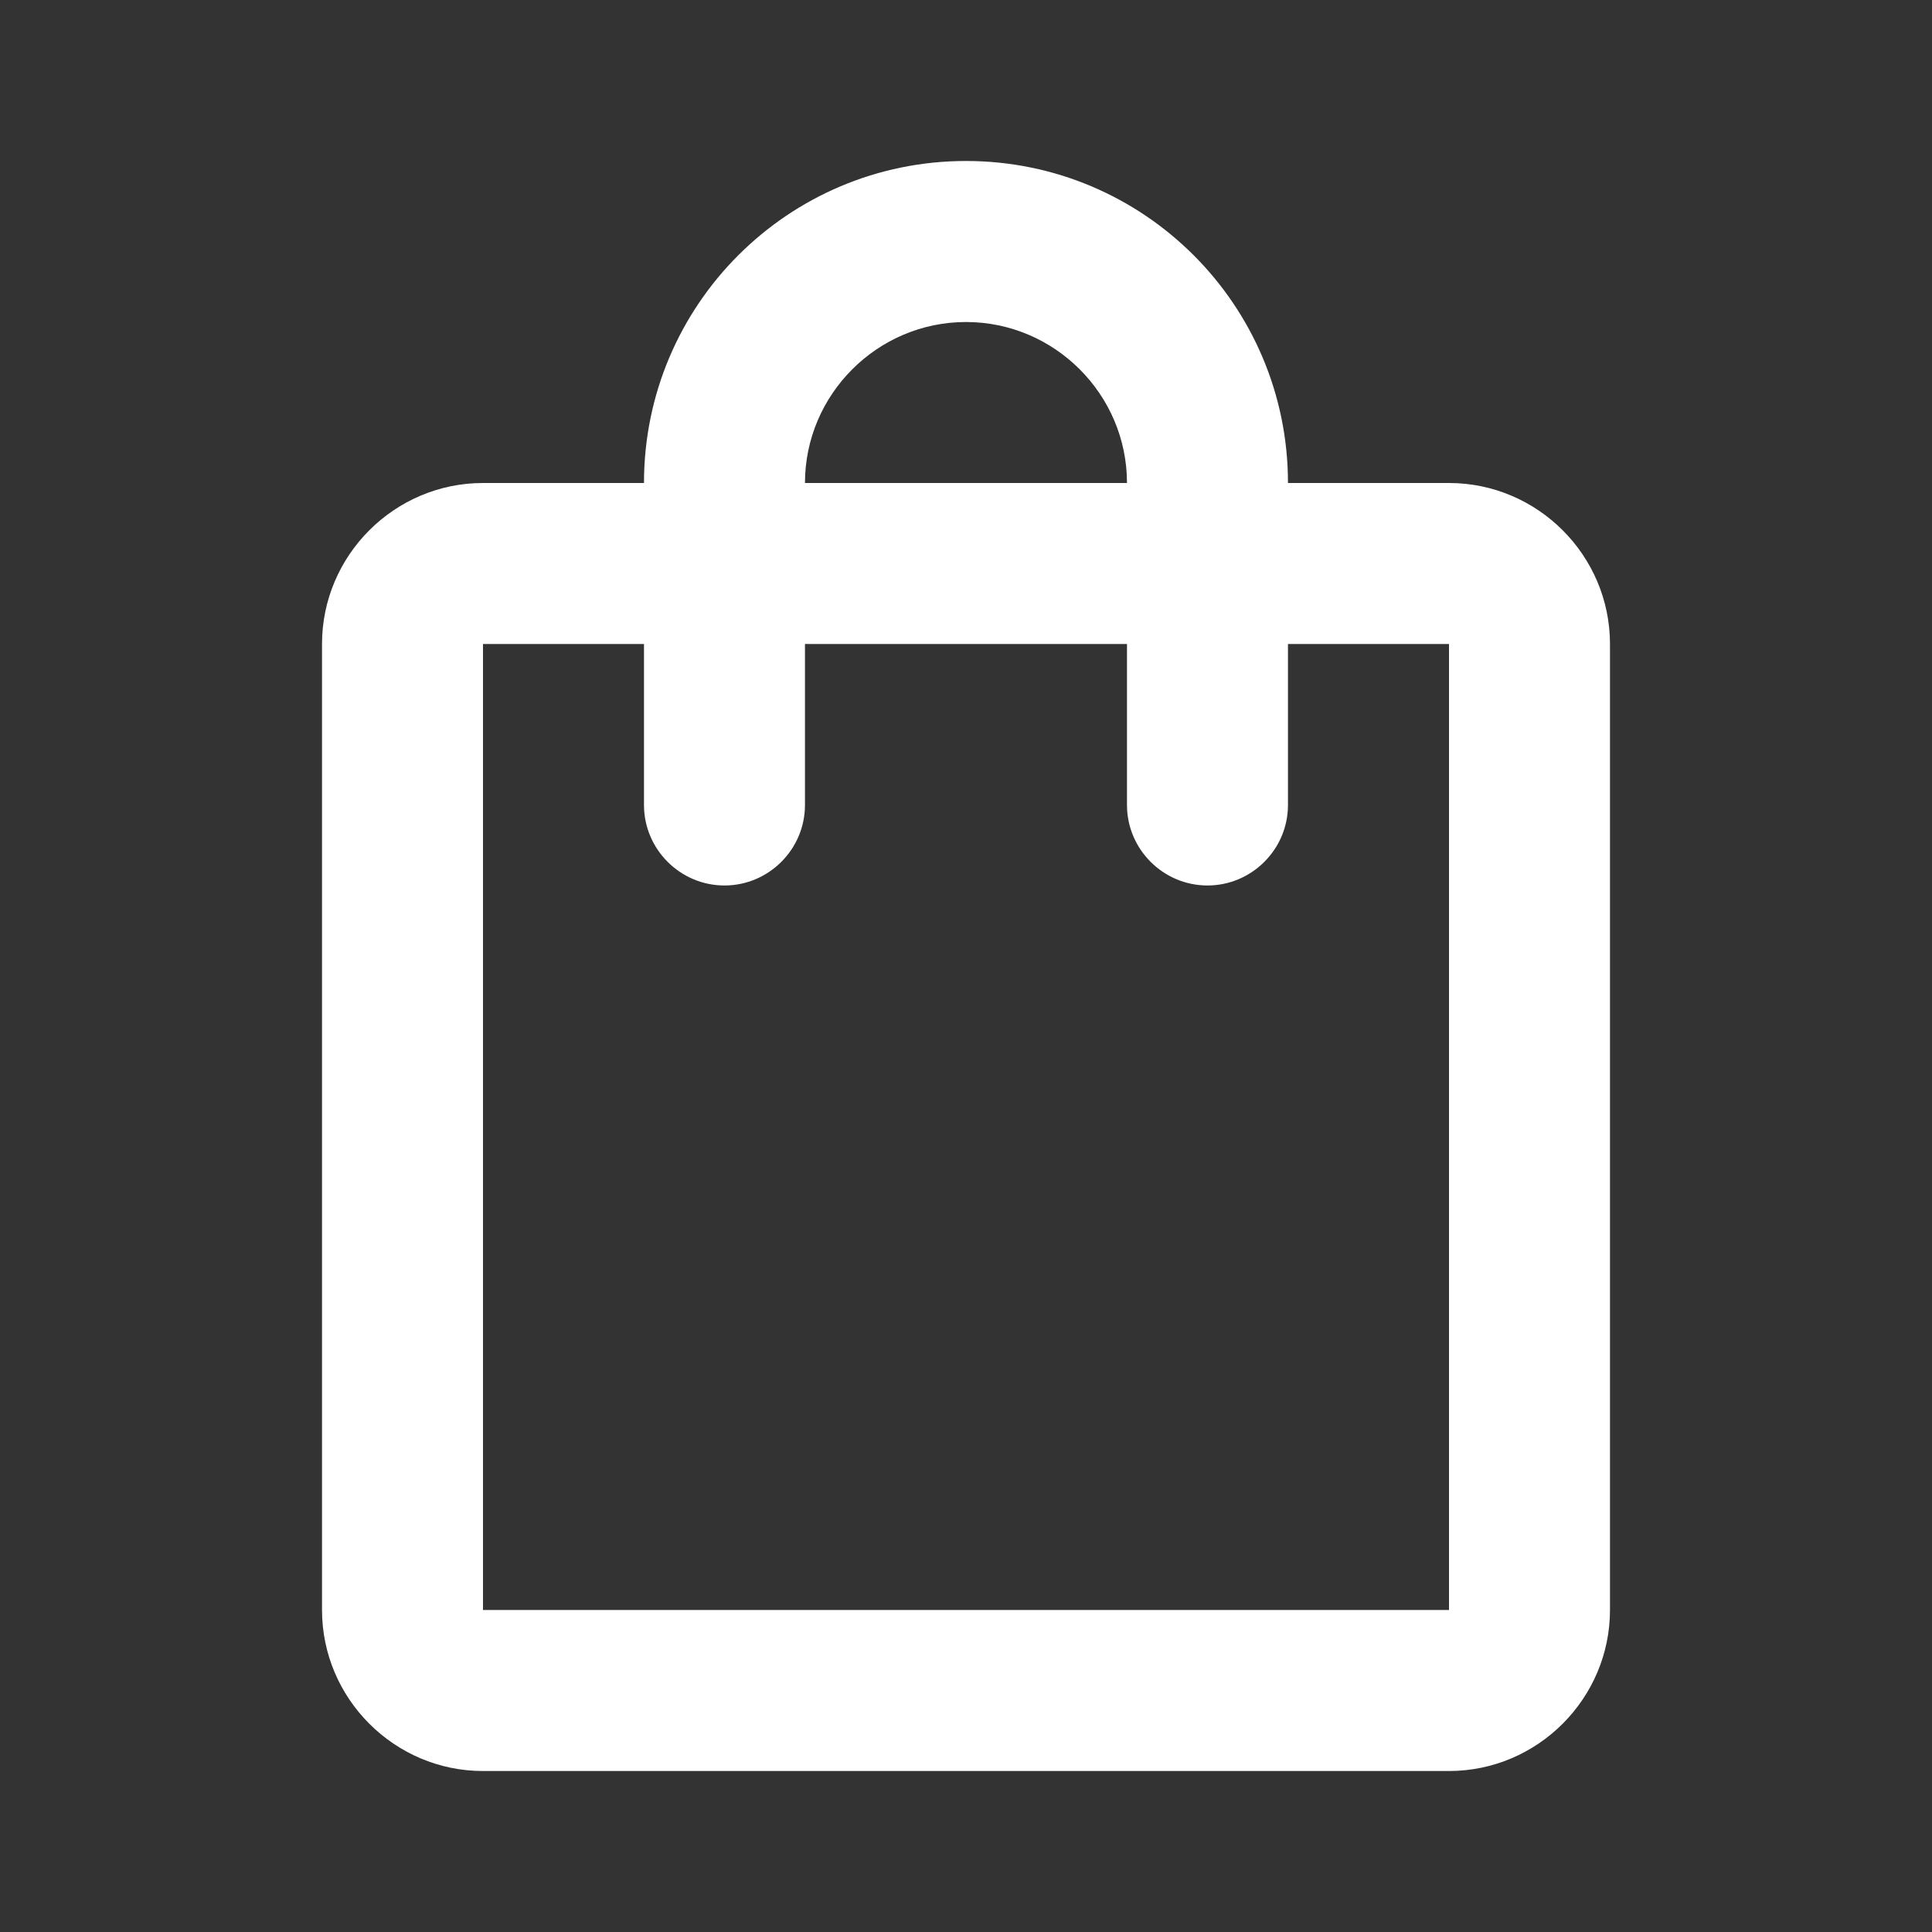 <svg width="43" height="43" viewBox="0 0 43 43" fill="none" xmlns="http://www.w3.org/2000/svg">
<rect x="0" y="0" width="43" height="43" fill="#333333" stroke="none"/>
<path d="M32.25 10.75H28.666C28.666 6.79 25.459 3.583 21.5 3.583C17.54 3.583 14.333 6.79 14.333 10.75H10.75C8.779 10.75 7.167 12.362 7.167 14.333V35.833C7.167 37.804 8.779 39.417 10.75 39.417H32.25C34.221 39.417 35.833 37.804 35.833 35.833V14.333C35.833 12.362 34.221 10.75 32.25 10.75ZM21.5 7.167C23.471 7.167 25.083 8.779 25.083 10.75H17.916C17.916 8.779 19.529 7.167 21.5 7.167ZM32.25 35.833H10.75V14.333H14.333V17.917C14.333 18.902 15.139 19.708 16.125 19.708C17.11 19.708 17.916 18.902 17.916 17.917V14.333H25.083V17.917C25.083 18.902 25.889 19.708 26.875 19.708C27.86 19.708 28.666 18.902 28.666 17.917V14.333H32.25V35.833Z" fill="white"/>
</svg>
